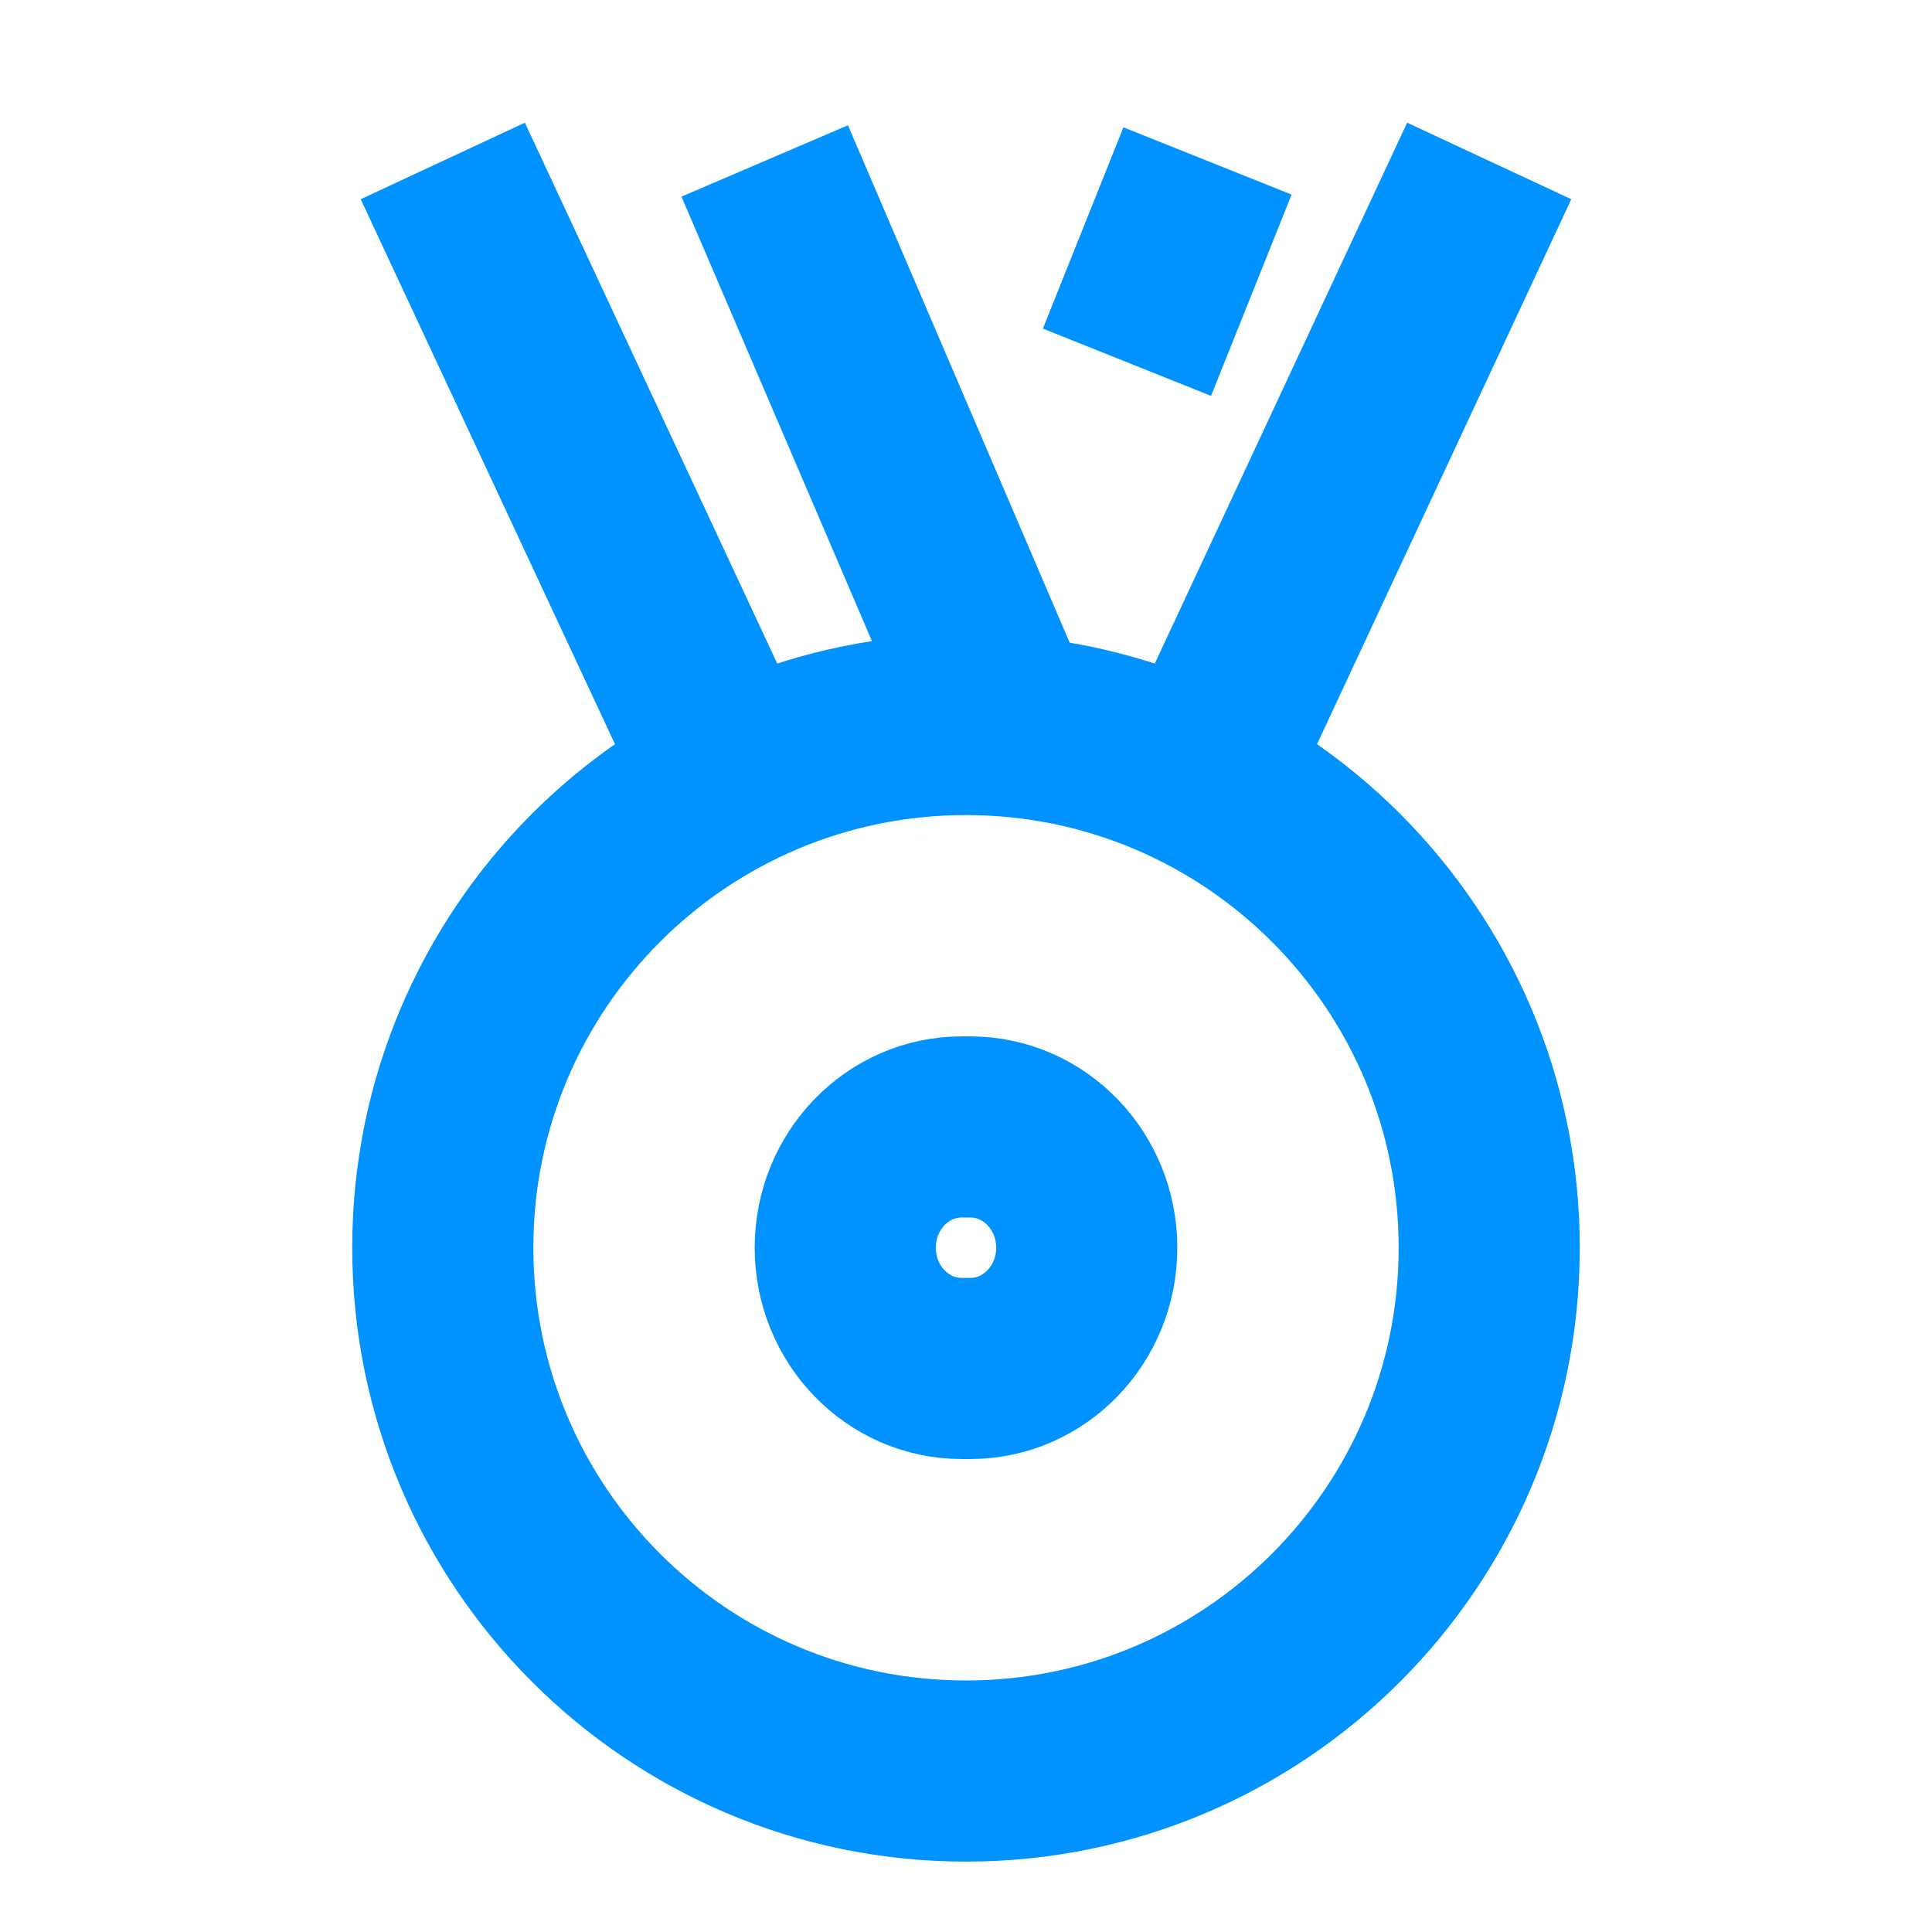 <svg width="16" height="16" viewBox="0 0 16 16" fill="none" xmlns="http://www.w3.org/2000/svg">
<path d="M7 10.333C7 9.781 7.432 9.333 7.964 9.333H8.036C8.568 9.333 9 9.781 9 10.333C9 10.886 8.568 11.333 8.036 11.333H7.964C7.432 11.333 7 10.886 7 10.333Z" stroke="#0092FF" stroke-width="1.5"/>
<path d="M8 14.667C10.393 14.667 12.333 12.727 12.333 10.333C12.333 7.94 10.393 6 8 6C5.607 6 3.667 7.94 3.667 10.333C3.667 12.727 5.607 14.667 8 14.667Z" stroke="#0092FF" stroke-width="1.5"/>
<path d="M6 6.333L3.667 1.333" stroke="#0092FF" stroke-width="1.5"/>
<path d="M10 6.333L12.333 1.333" stroke="#0092FF" stroke-width="1.5"/>
<path d="M10 1.333L9.333 3" stroke="#0092FF" stroke-width="1.5"/>
<path d="M8.333 6L6.333 1.333" stroke="#0092FF" stroke-width="1.5"/>
</svg>
